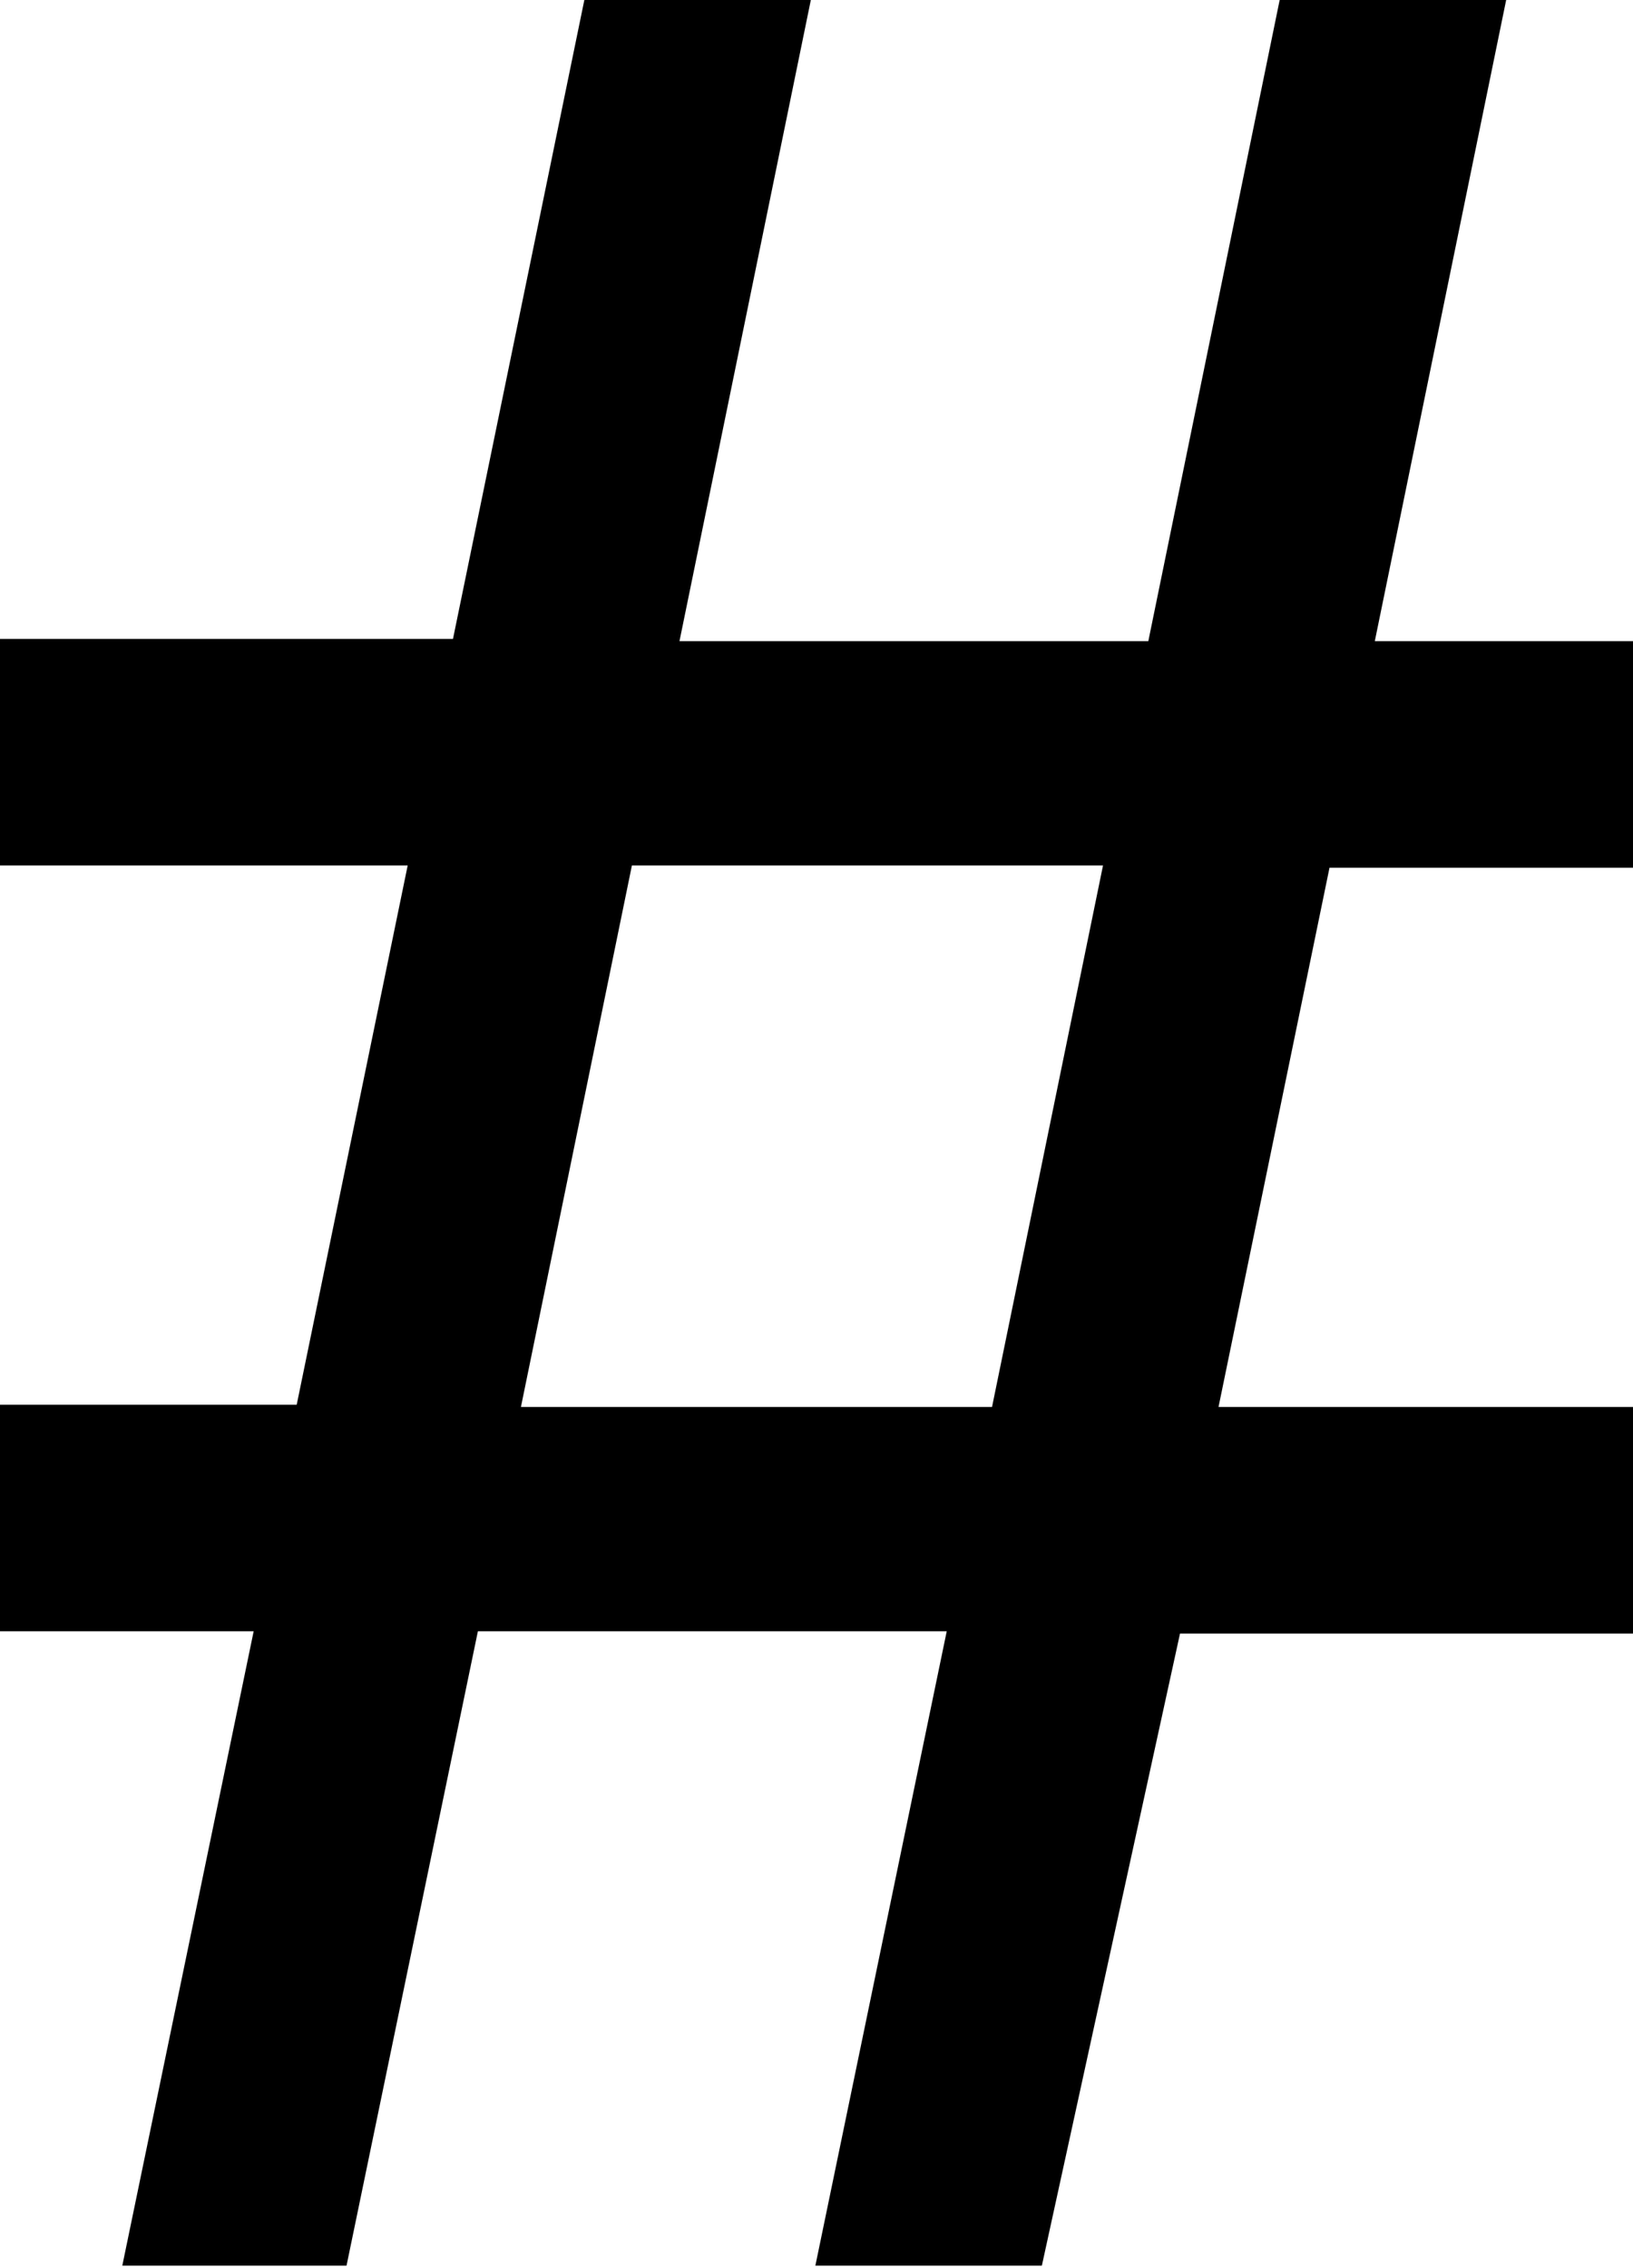 <svg xmlns="http://www.w3.org/2000/svg" viewBox="0 0 7.21 10.01"><title>Asset 3</title><g id="Layer_2" data-name="Layer 2"><g id="Layer_1-2" data-name="Layer 1"><path d="M.54,10,1.12,7.2H0v-1H1.31L1.8,3.82H0v-1H2L2.58,0h1L3,2.83H5.07L5.65,0h1L6.07,2.83H7.21v1H5.87L5.38,6.21H7.21v1h-2L4.6,10h-1L4.18,7.2H2.11L1.53,10ZM2.3,6.21H4.38l.49-2.39H2.79Z"/></g></g></svg>